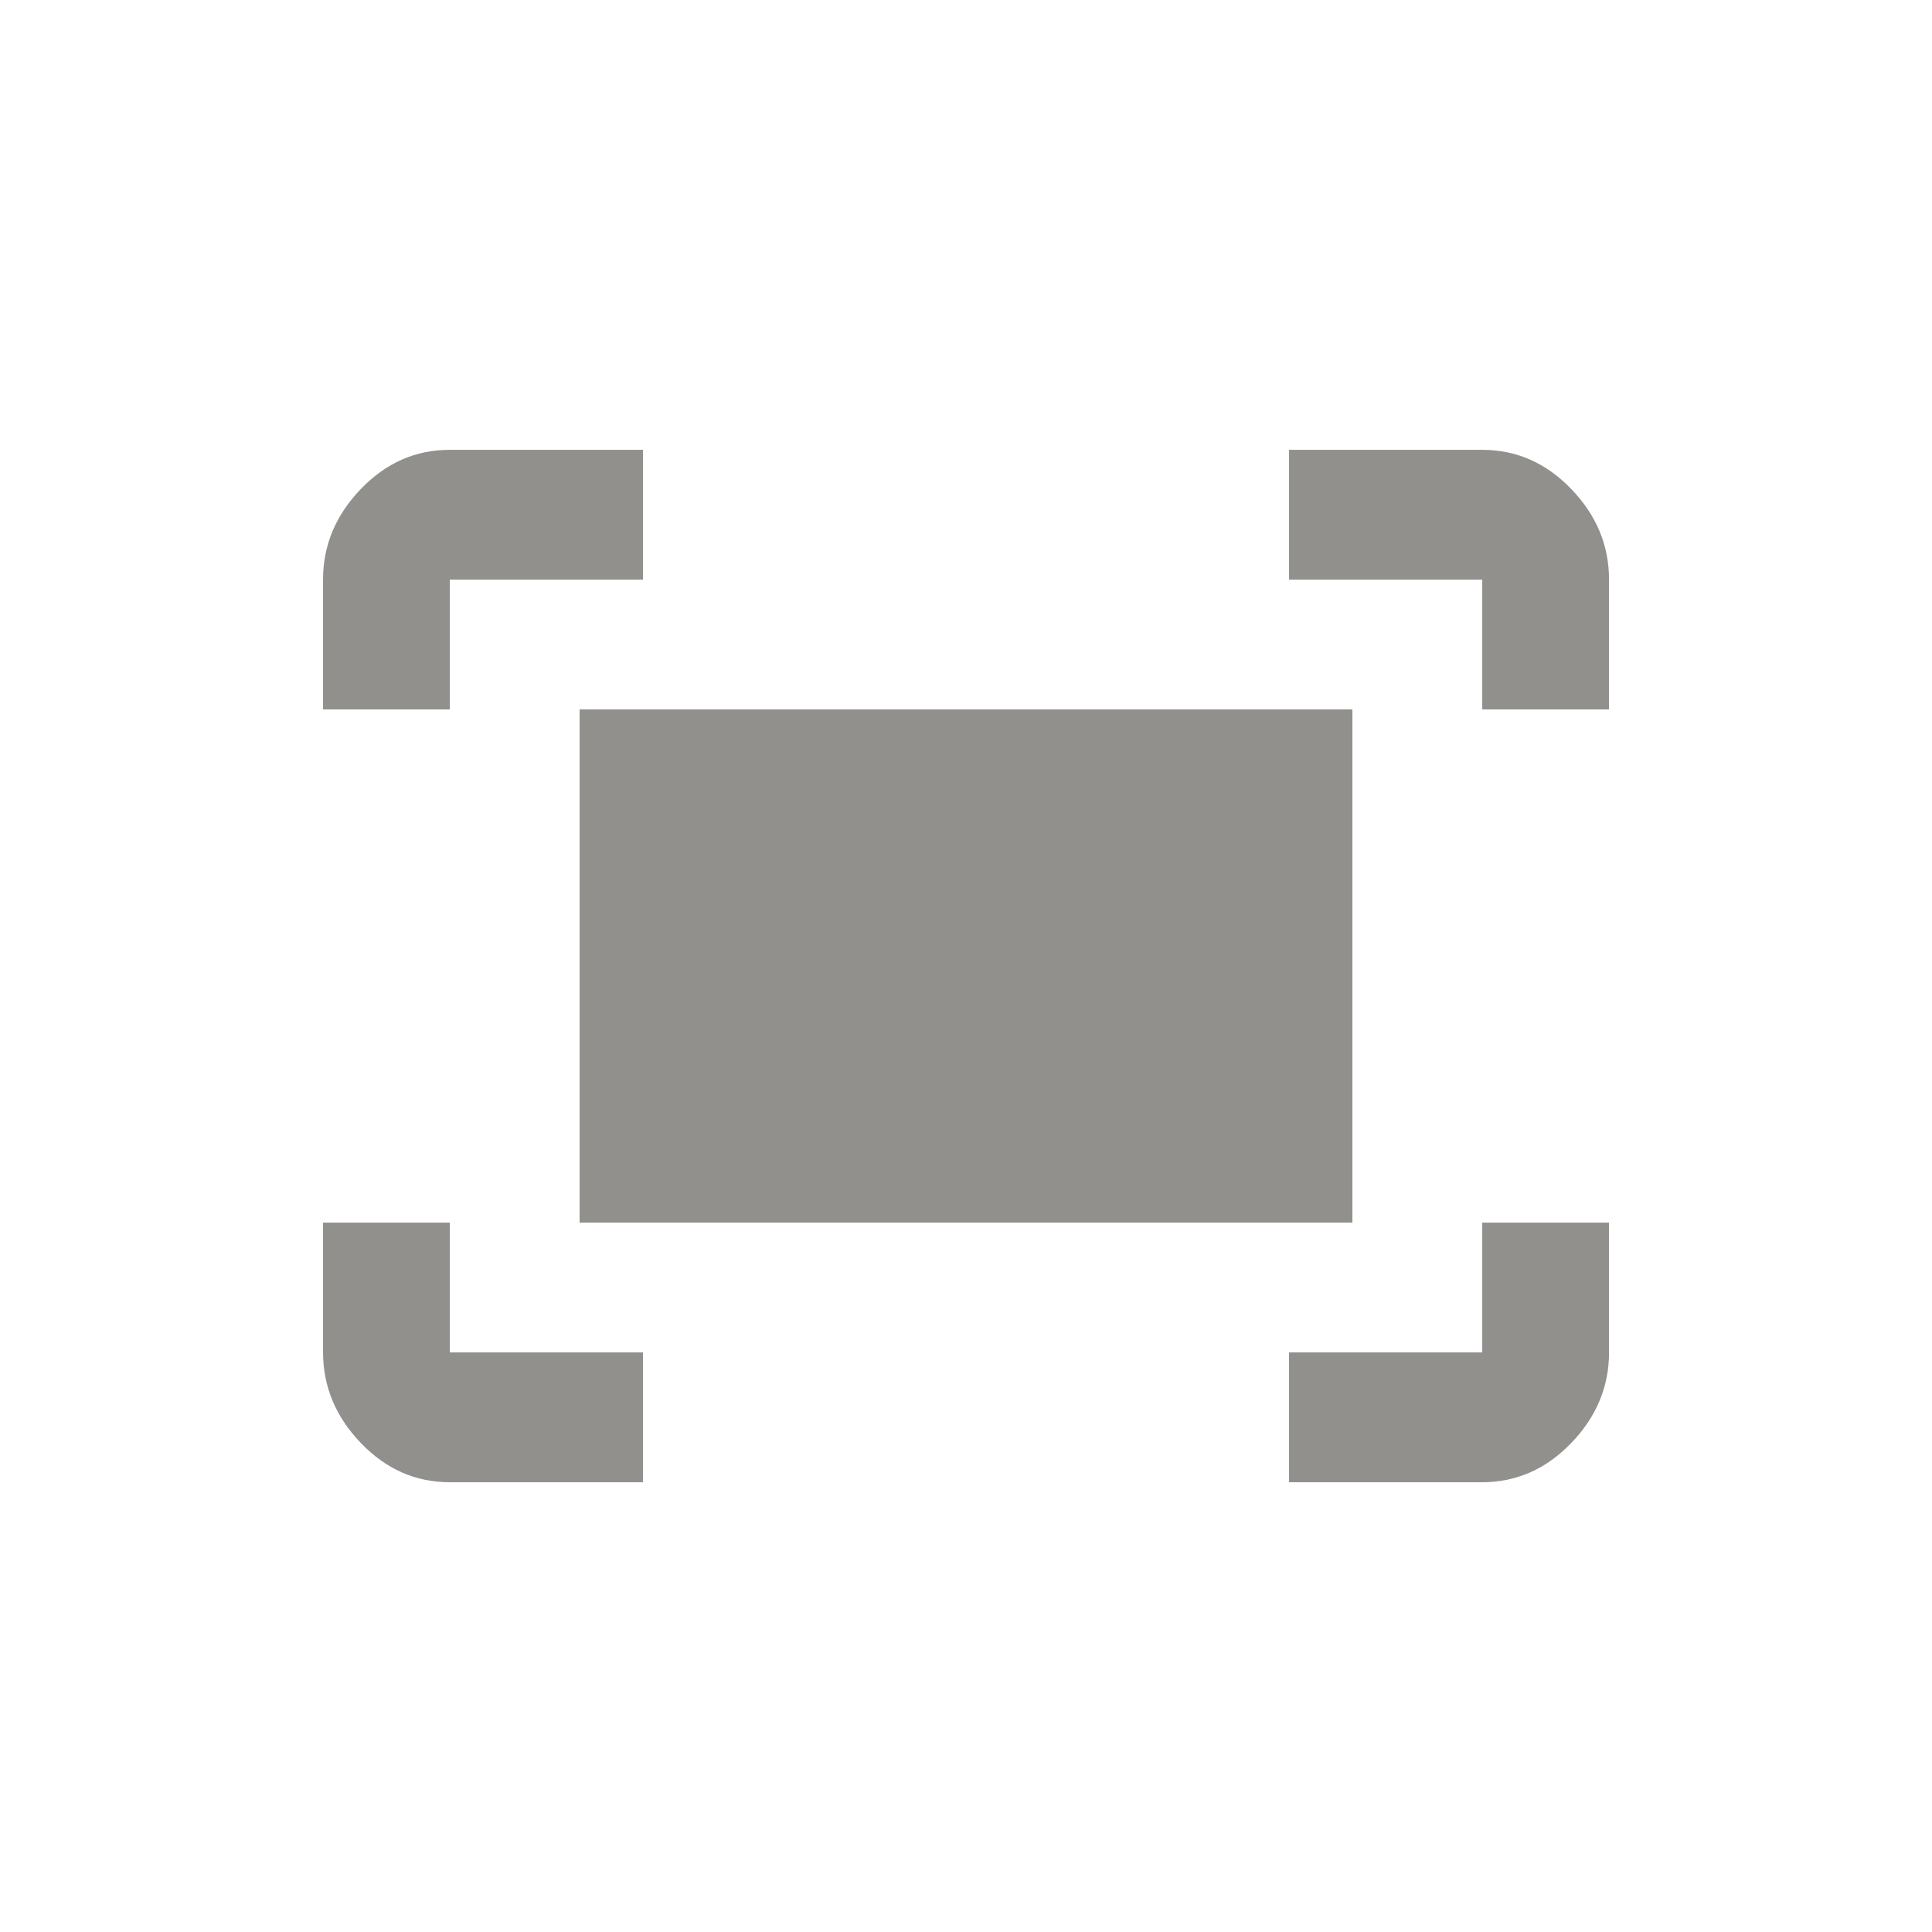 <!-- Generated by IcoMoon.io -->
<svg version="1.1" xmlns="http://www.w3.org/2000/svg" width="24" height="24" viewBox="0 0 24 24">
<title>fit_screen</title>
<path fill="#91908d" d="M16.8 8.813v6.375h-9.6v-6.375h9.6zM7.988 16.8v1.613h-2.4q-0.638 0-1.106-0.488t-0.469-1.125v-1.612h1.575v1.612h2.4zM18.413 15.188h1.575v1.612q0 0.638-0.469 1.125t-1.106 0.488h-2.4v-1.613h2.4v-1.612zM5.588 8.813h-1.575v-1.613q0-0.637 0.469-1.125t1.106-0.487h2.4v1.612h-2.4v1.613zM16.013 5.588h2.4q0.637 0 1.106 0.487t0.469 1.125v1.613h-1.575v-1.613h-2.4v-1.612z"></path>
</svg>
